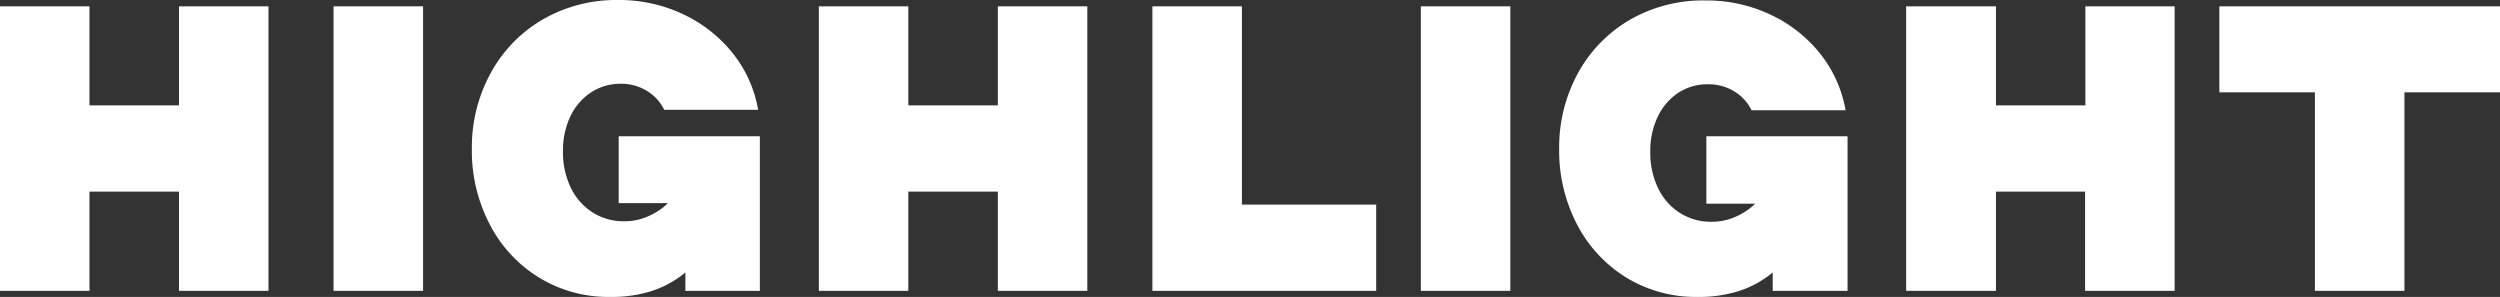 <svg xmlns="http://www.w3.org/2000/svg" viewBox="0 0 394.55 46.86"><rect x="0" y="0" width="394.55" height="46.86" fill="#333333" stroke="none"/><defs><style>.cls-1{fill:#fff;}</style></defs><g id="Layer_2" data-name="Layer 2"><g id="Layer_1-2" data-name="Layer 1"><path class="cls-1" d="M0,1H14.12V16.63H28.25V1H42.37V45.9H28.25V30.24H14.12V45.9H0Z"/><path class="cls-1" d="M52.64,1H66.77V45.9H52.64Z"/><path class="cls-1" d="M96.23,46.86a20.93,20.93,0,0,1-11.07-3,21.24,21.24,0,0,1-7.83-8.38,25,25,0,0,1-2.86-12,24.32,24.32,0,0,1,3-12A21.79,21.79,0,0,1,85.7,3.05,23.18,23.18,0,0,1,97.52,0a23.64,23.64,0,0,1,10.3,2.25,21.85,21.85,0,0,1,7.83,6.16,19.69,19.69,0,0,1,4,8.92H104.83a7.17,7.17,0,0,0-2.76-3A7.7,7.7,0,0,0,98,13.22a8.41,8.41,0,0,0-4.75,1.38A9.39,9.39,0,0,0,90,18.39a12.57,12.57,0,0,0-1.15,5.49,12.75,12.75,0,0,0,1.22,5.71,9.43,9.43,0,0,0,3.43,3.92,9.09,9.09,0,0,0,5,1.41,9.38,9.38,0,0,0,2.6-.35,10.31,10.31,0,0,0,2.31-1,9.42,9.42,0,0,0,2-1.51H97.64V21.51h22.28V45.9H108.17V43a16.15,16.15,0,0,1-5.29,2.92A21.06,21.06,0,0,1,96.23,46.86Z"/><path class="cls-1" d="M129.23,1h14.12V16.63h14.13V1H171.6V45.9H157.48V30.24H143.35V45.9H129.23Z"/><path class="cls-1" d="M181.87,1H196V32.29h21.19V45.9H181.87Z"/><path class="cls-1" d="M224.24,1h14.12V45.9H224.24Z"/><path class="cls-1" d="M267.83,46.86a21,21,0,0,1-11.08-3,21.39,21.39,0,0,1-7.83-8.38,25.07,25.07,0,0,1-2.85-12,24.32,24.32,0,0,1,3-12,21.79,21.79,0,0,1,8.25-8.41,23.17,23.17,0,0,1,11.81-3,23.65,23.65,0,0,1,10.31,2.25,21.94,21.94,0,0,1,7.83,6.16,19.79,19.79,0,0,1,4,8.92H276.43a7.17,7.17,0,0,0-2.76-3,7.75,7.75,0,0,0-4.11-1.1,8.39,8.39,0,0,0-4.75,1.38,9.39,9.39,0,0,0-3.21,3.79,12.57,12.57,0,0,0-1.15,5.49,12.75,12.75,0,0,0,1.22,5.71,9.36,9.36,0,0,0,3.43,3.92,9.09,9.09,0,0,0,5,1.41,9.43,9.43,0,0,0,2.6-.35,10.31,10.31,0,0,0,2.31-1,9.68,9.68,0,0,0,2-1.51h-7.71V21.51h22.28V45.9H279.77V43a16.2,16.2,0,0,1-5.3,2.92A21,21,0,0,1,267.83,46.86Z"/><path class="cls-1" d="M300.83,1H315V16.63h14.12V1H343.2V45.9H329.07V30.24H315V45.9H300.83Z"/><path class="cls-1" d="M365.34,14.57H350.26V1h44.29V14.57H379.47V45.9H365.34Z"/></g></g></svg>